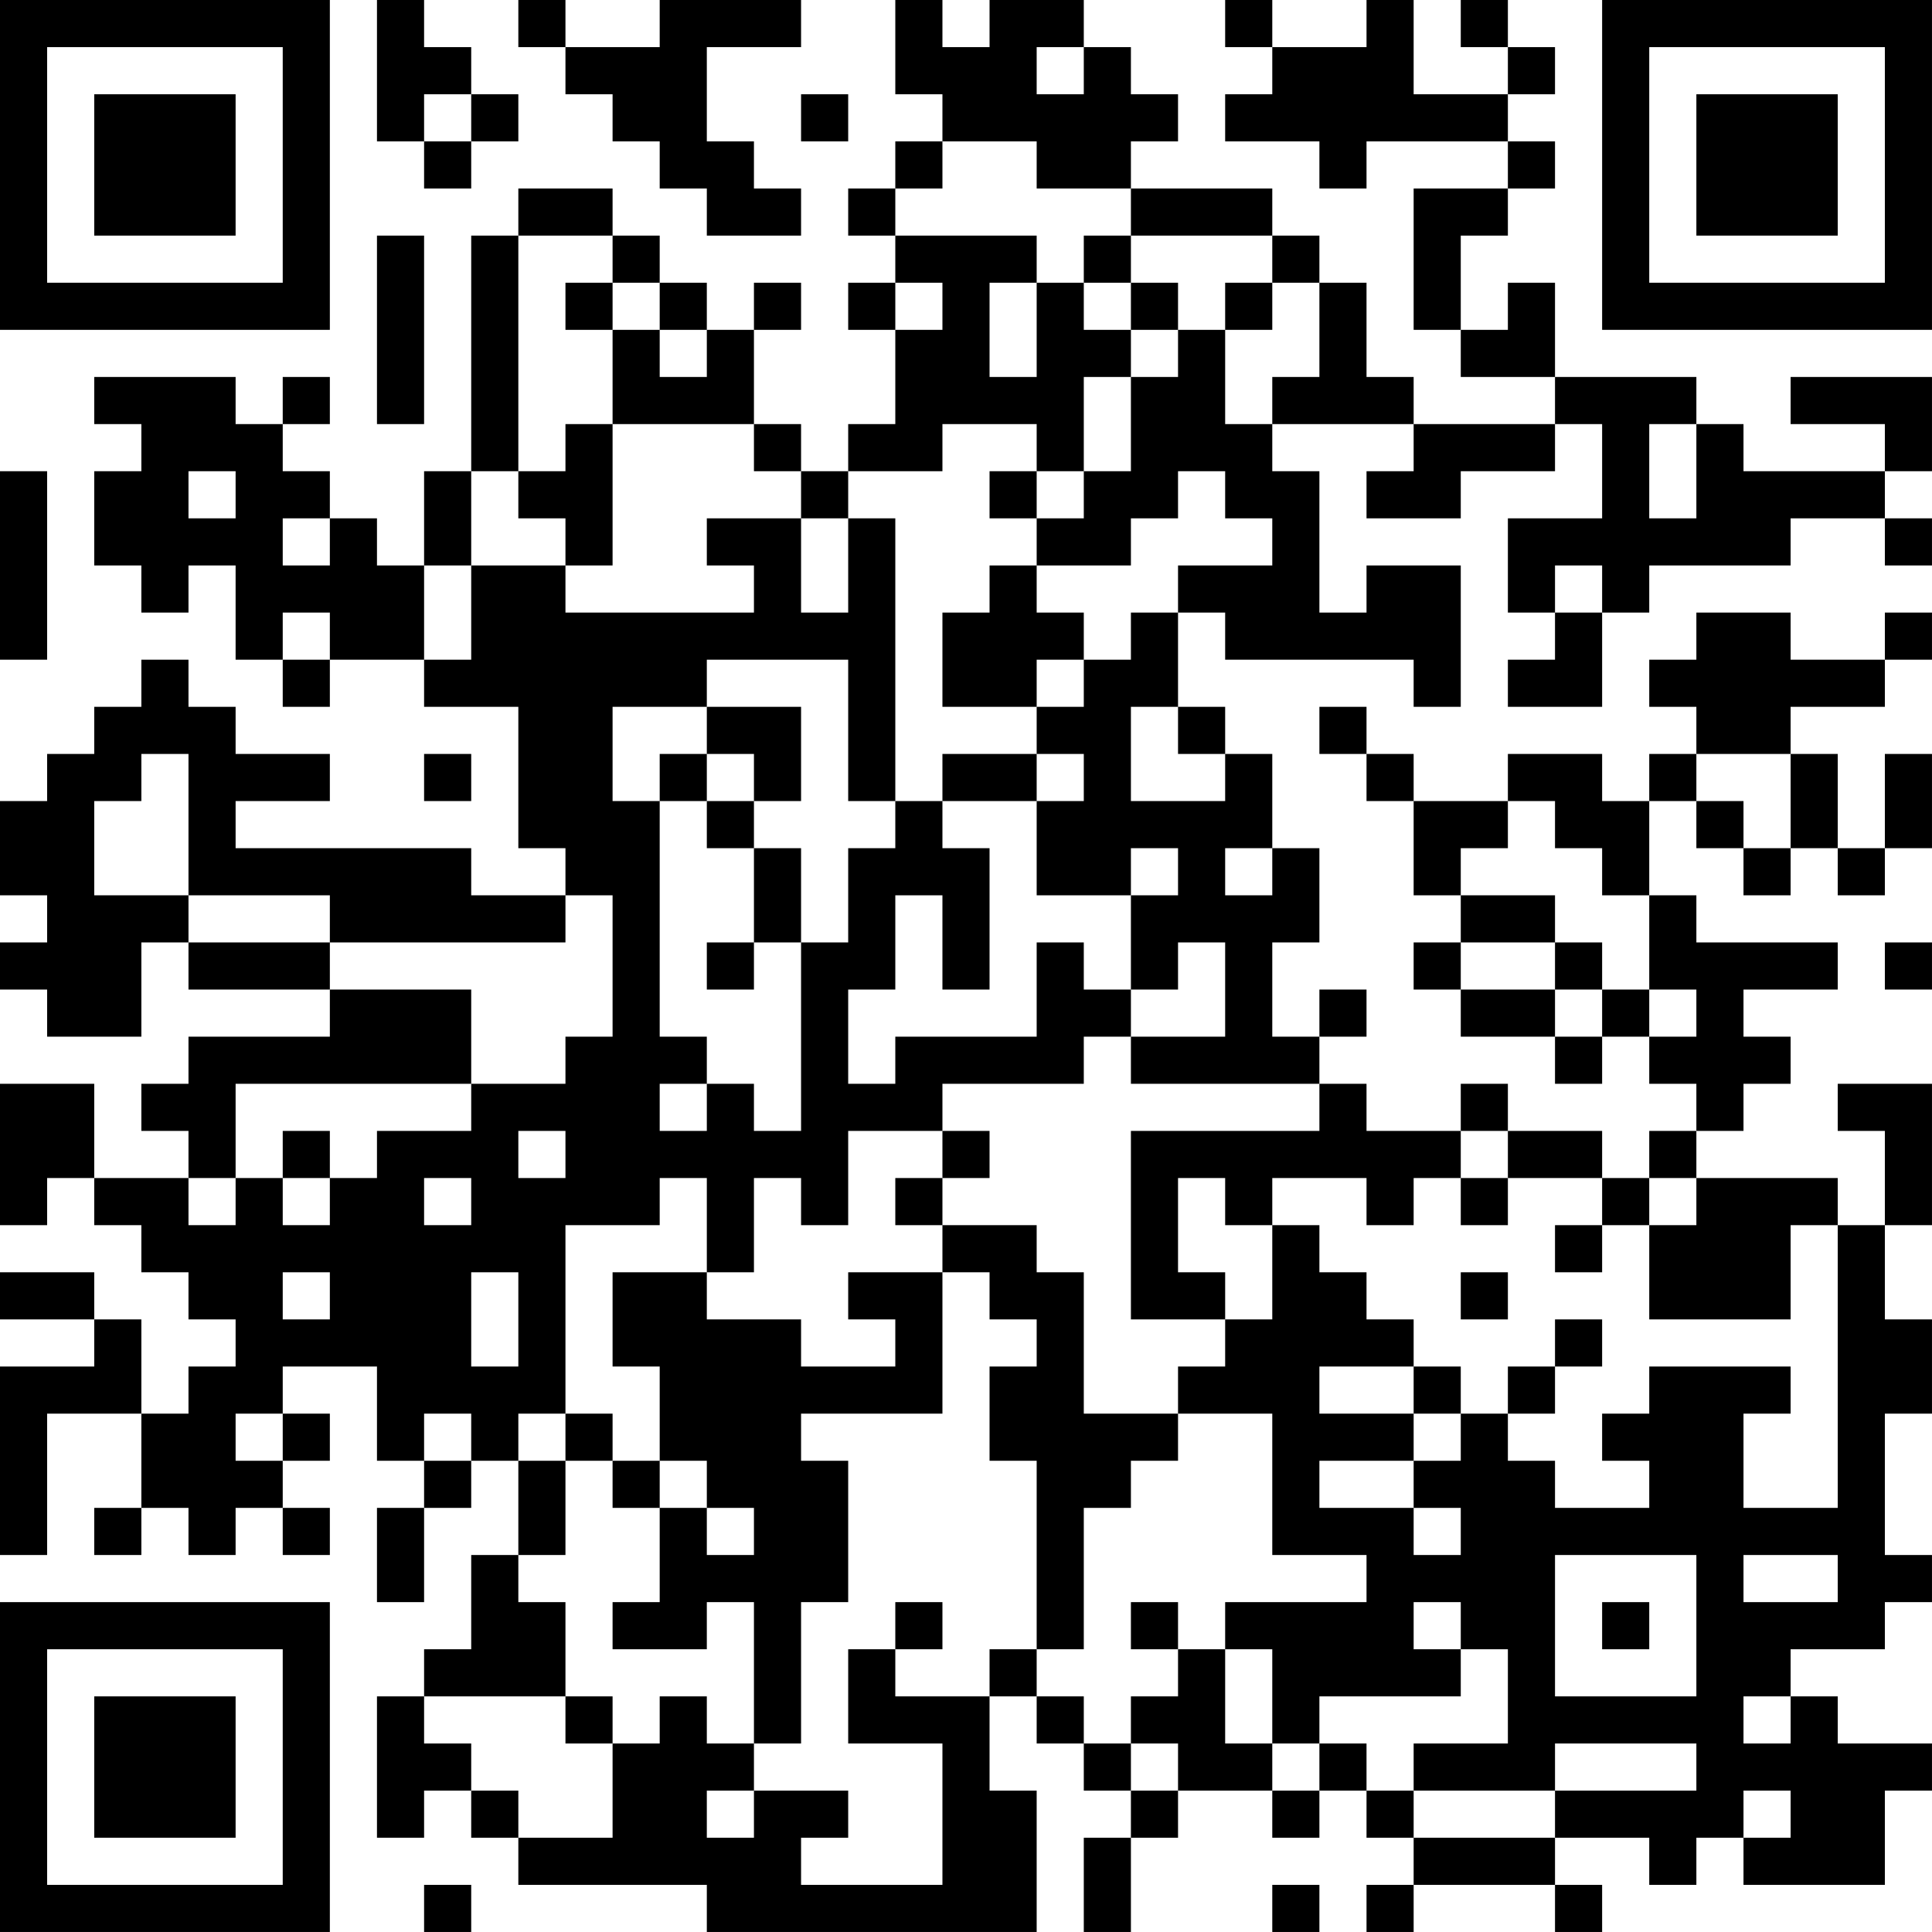 <?xml version="1.0" encoding="UTF-8"?>
<svg xmlns="http://www.w3.org/2000/svg" version="1.1" width="200" height="200" viewBox="0 0 200 200"><rect x="0" y="0" width="200" height="200" fill="#ffffff"/><g transform="scale(4.878)"><g transform="translate(0,0)"><path fill-rule="evenodd" d="M8 0L8 3L9 3L9 4L10 4L10 3L11 3L11 2L10 2L10 1L9 1L9 0ZM11 0L11 1L12 1L12 2L13 2L13 3L14 3L14 4L15 4L15 5L17 5L17 4L16 4L16 3L15 3L15 1L17 1L17 0L14 0L14 1L12 1L12 0ZM19 0L19 2L20 2L20 3L19 3L19 4L18 4L18 5L19 5L19 6L18 6L18 7L19 7L19 9L18 9L18 10L17 10L17 9L16 9L16 7L17 7L17 6L16 6L16 7L15 7L15 6L14 6L14 5L13 5L13 4L11 4L11 5L10 5L10 10L9 10L9 12L8 12L8 11L7 11L7 10L6 10L6 9L7 9L7 8L6 8L6 9L5 9L5 8L2 8L2 9L3 9L3 10L2 10L2 12L3 12L3 13L4 13L4 12L5 12L5 14L6 14L6 15L7 15L7 14L9 14L9 15L11 15L11 18L12 18L12 19L10 19L10 18L5 18L5 17L7 17L7 16L5 16L5 15L4 15L4 14L3 14L3 15L2 15L2 16L1 16L1 17L0 17L0 19L1 19L1 20L0 20L0 21L1 21L1 22L3 22L3 20L4 20L4 21L7 21L7 22L4 22L4 23L3 23L3 24L4 24L4 25L2 25L2 23L0 23L0 26L1 26L1 25L2 25L2 26L3 26L3 27L4 27L4 28L5 28L5 29L4 29L4 30L3 30L3 28L2 28L2 27L0 27L0 28L2 28L2 29L0 29L0 33L1 33L1 30L3 30L3 32L2 32L2 33L3 33L3 32L4 32L4 33L5 33L5 32L6 32L6 33L7 33L7 32L6 32L6 31L7 31L7 30L6 30L6 29L8 29L8 31L9 31L9 32L8 32L8 34L9 34L9 32L10 32L10 31L11 31L11 33L10 33L10 35L9 35L9 36L8 36L8 39L9 39L9 38L10 38L10 39L11 39L11 40L15 40L15 41L22 41L22 38L21 38L21 36L22 36L22 37L23 37L23 38L24 38L24 39L23 39L23 41L24 41L24 39L25 39L25 38L27 38L27 39L28 39L28 38L29 38L29 39L30 39L30 40L29 40L29 41L30 41L30 40L33 40L33 41L34 41L34 40L33 40L33 39L35 39L35 40L36 40L36 39L37 39L37 40L40 40L40 38L41 38L41 37L39 37L39 36L38 36L38 35L40 35L40 34L41 34L41 33L40 33L40 30L41 30L41 28L40 28L40 26L41 26L41 23L39 23L39 24L40 24L40 26L39 26L39 25L36 25L36 24L37 24L37 23L38 23L38 22L37 22L37 21L39 21L39 20L36 20L36 19L35 19L35 17L36 17L36 18L37 18L37 19L38 19L38 18L39 18L39 19L40 19L40 18L41 18L41 16L40 16L40 18L39 18L39 16L38 16L38 15L40 15L40 14L41 14L41 13L40 13L40 14L38 14L38 13L36 13L36 14L35 14L35 15L36 15L36 16L35 16L35 17L34 17L34 16L32 16L32 17L30 17L30 16L29 16L29 15L28 15L28 16L29 16L29 17L30 17L30 19L31 19L31 20L30 20L30 21L31 21L31 22L33 22L33 23L34 23L34 22L35 22L35 23L36 23L36 24L35 24L35 25L34 25L34 24L32 24L32 23L31 23L31 24L29 24L29 23L28 23L28 22L29 22L29 21L28 21L28 22L27 22L27 20L28 20L28 18L27 18L27 16L26 16L26 15L25 15L25 13L26 13L26 14L30 14L30 15L31 15L31 12L29 12L29 13L28 13L28 10L27 10L27 9L30 9L30 10L29 10L29 11L31 11L31 10L33 10L33 9L34 9L34 11L32 11L32 13L33 13L33 14L32 14L32 15L34 15L34 13L35 13L35 12L38 12L38 11L40 11L40 12L41 12L41 11L40 11L40 10L41 10L41 8L38 8L38 9L40 9L40 10L37 10L37 9L36 9L36 8L33 8L33 6L32 6L32 7L31 7L31 5L32 5L32 4L33 4L33 3L32 3L32 2L33 2L33 1L32 1L32 0L31 0L31 1L32 1L32 2L30 2L30 0L29 0L29 1L27 1L27 0L26 0L26 1L27 1L27 2L26 2L26 3L28 3L28 4L29 4L29 3L32 3L32 4L30 4L30 7L31 7L31 8L33 8L33 9L30 9L30 8L29 8L29 6L28 6L28 5L27 5L27 4L24 4L24 3L25 3L25 2L24 2L24 1L23 1L23 0L21 0L21 1L20 1L20 0ZM22 1L22 2L23 2L23 1ZM9 2L9 3L10 3L10 2ZM17 2L17 3L18 3L18 2ZM20 3L20 4L19 4L19 5L22 5L22 6L21 6L21 8L22 8L22 6L23 6L23 7L24 7L24 8L23 8L23 10L22 10L22 9L20 9L20 10L18 10L18 11L17 11L17 10L16 10L16 9L13 9L13 7L14 7L14 8L15 8L15 7L14 7L14 6L13 6L13 5L11 5L11 10L10 10L10 12L9 12L9 14L10 14L10 12L12 12L12 13L16 13L16 12L15 12L15 11L17 11L17 13L18 13L18 11L19 11L19 17L18 17L18 14L15 14L15 15L13 15L13 17L14 17L14 22L15 22L15 23L14 23L14 24L15 24L15 23L16 23L16 24L17 24L17 20L18 20L18 18L19 18L19 17L20 17L20 18L21 18L21 21L20 21L20 19L19 19L19 21L18 21L18 23L19 23L19 22L22 22L22 20L23 20L23 21L24 21L24 22L23 22L23 23L20 23L20 24L18 24L18 26L17 26L17 25L16 25L16 27L15 27L15 25L14 25L14 26L12 26L12 30L11 30L11 31L12 31L12 33L11 33L11 34L12 34L12 36L9 36L9 37L10 37L10 38L11 38L11 39L13 39L13 37L14 37L14 36L15 36L15 37L16 37L16 38L15 38L15 39L16 39L16 38L18 38L18 39L17 39L17 40L20 40L20 37L18 37L18 35L19 35L19 36L21 36L21 35L22 35L22 36L23 36L23 37L24 37L24 38L25 38L25 37L24 37L24 36L25 36L25 35L26 35L26 37L27 37L27 38L28 38L28 37L29 37L29 38L30 38L30 39L33 39L33 38L36 38L36 37L33 37L33 38L30 38L30 37L32 37L32 35L31 35L31 34L30 34L30 35L31 35L31 36L28 36L28 37L27 37L27 35L26 35L26 34L29 34L29 33L27 33L27 30L25 30L25 29L26 29L26 28L27 28L27 26L28 26L28 27L29 27L29 28L30 28L30 29L28 29L28 30L30 30L30 31L28 31L28 32L30 32L30 33L31 33L31 32L30 32L30 31L31 31L31 30L32 30L32 31L33 31L33 32L35 32L35 31L34 31L34 30L35 30L35 29L38 29L38 30L37 30L37 32L39 32L39 26L38 26L38 28L35 28L35 26L36 26L36 25L35 25L35 26L34 26L34 25L32 25L32 24L31 24L31 25L30 25L30 26L29 26L29 25L27 25L27 26L26 26L26 25L25 25L25 27L26 27L26 28L24 28L24 24L28 24L28 23L24 23L24 22L26 22L26 20L25 20L25 21L24 21L24 19L25 19L25 18L24 18L24 19L22 19L22 17L23 17L23 16L22 16L22 15L23 15L23 14L24 14L24 13L25 13L25 12L27 12L27 11L26 11L26 10L25 10L25 11L24 11L24 12L22 12L22 11L23 11L23 10L24 10L24 8L25 8L25 7L26 7L26 9L27 9L27 8L28 8L28 6L27 6L27 5L24 5L24 4L22 4L22 3ZM8 5L8 9L9 9L9 5ZM23 5L23 6L24 6L24 7L25 7L25 6L24 6L24 5ZM12 6L12 7L13 7L13 6ZM19 6L19 7L20 7L20 6ZM26 6L26 7L27 7L27 6ZM12 9L12 10L11 10L11 11L12 11L12 12L13 12L13 9ZM35 9L35 11L36 11L36 9ZM0 10L0 14L1 14L1 10ZM4 10L4 11L5 11L5 10ZM21 10L21 11L22 11L22 10ZM6 11L6 12L7 12L7 11ZM21 12L21 13L20 13L20 15L22 15L22 14L23 14L23 13L22 13L22 12ZM33 12L33 13L34 13L34 12ZM6 13L6 14L7 14L7 13ZM15 15L15 16L14 16L14 17L15 17L15 18L16 18L16 20L15 20L15 21L16 21L16 20L17 20L17 18L16 18L16 17L17 17L17 15ZM24 15L24 17L26 17L26 16L25 16L25 15ZM3 16L3 17L2 17L2 19L4 19L4 20L7 20L7 21L10 21L10 23L5 23L5 25L4 25L4 26L5 26L5 25L6 25L6 26L7 26L7 25L8 25L8 24L10 24L10 23L12 23L12 22L13 22L13 19L12 19L12 20L7 20L7 19L4 19L4 16ZM9 16L9 17L10 17L10 16ZM15 16L15 17L16 17L16 16ZM20 16L20 17L22 17L22 16ZM36 16L36 17L37 17L37 18L38 18L38 16ZM32 17L32 18L31 18L31 19L33 19L33 20L31 20L31 21L33 21L33 22L34 22L34 21L35 21L35 22L36 22L36 21L35 21L35 19L34 19L34 18L33 18L33 17ZM26 18L26 19L27 19L27 18ZM33 20L33 21L34 21L34 20ZM40 20L40 21L41 21L41 20ZM6 24L6 25L7 25L7 24ZM11 24L11 25L12 25L12 24ZM20 24L20 25L19 25L19 26L20 26L20 27L18 27L18 28L19 28L19 29L17 29L17 28L15 28L15 27L13 27L13 29L14 29L14 31L13 31L13 30L12 30L12 31L13 31L13 32L14 32L14 34L13 34L13 35L15 35L15 34L16 34L16 37L17 37L17 34L18 34L18 31L17 31L17 30L20 30L20 27L21 27L21 28L22 28L22 29L21 29L21 31L22 31L22 35L23 35L23 32L24 32L24 31L25 31L25 30L23 30L23 27L22 27L22 26L20 26L20 25L21 25L21 24ZM9 25L9 26L10 26L10 25ZM31 25L31 26L32 26L32 25ZM33 26L33 27L34 27L34 26ZM6 27L6 28L7 28L7 27ZM10 27L10 29L11 29L11 27ZM31 27L31 28L32 28L32 27ZM33 28L33 29L32 29L32 30L33 30L33 29L34 29L34 28ZM30 29L30 30L31 30L31 29ZM5 30L5 31L6 31L6 30ZM9 30L9 31L10 31L10 30ZM14 31L14 32L15 32L15 33L16 33L16 32L15 32L15 31ZM33 33L33 36L36 36L36 33ZM37 33L37 34L39 34L39 33ZM19 34L19 35L20 35L20 34ZM24 34L24 35L25 35L25 34ZM34 34L34 35L35 35L35 34ZM12 36L12 37L13 37L13 36ZM37 36L37 37L38 37L38 36ZM37 38L37 39L38 39L38 38ZM9 40L9 41L10 41L10 40ZM27 40L27 41L28 41L28 40ZM0 0L0 7L7 7L7 0ZM1 1L1 6L6 6L6 1ZM2 2L2 5L5 5L5 2ZM34 0L34 7L41 7L41 0ZM35 1L35 6L40 6L40 1ZM36 2L36 5L39 5L39 2ZM0 34L0 41L7 41L7 34ZM1 35L1 40L6 40L6 35ZM2 36L2 39L5 39L5 36Z" fill="#000000"/></g></g></svg>
